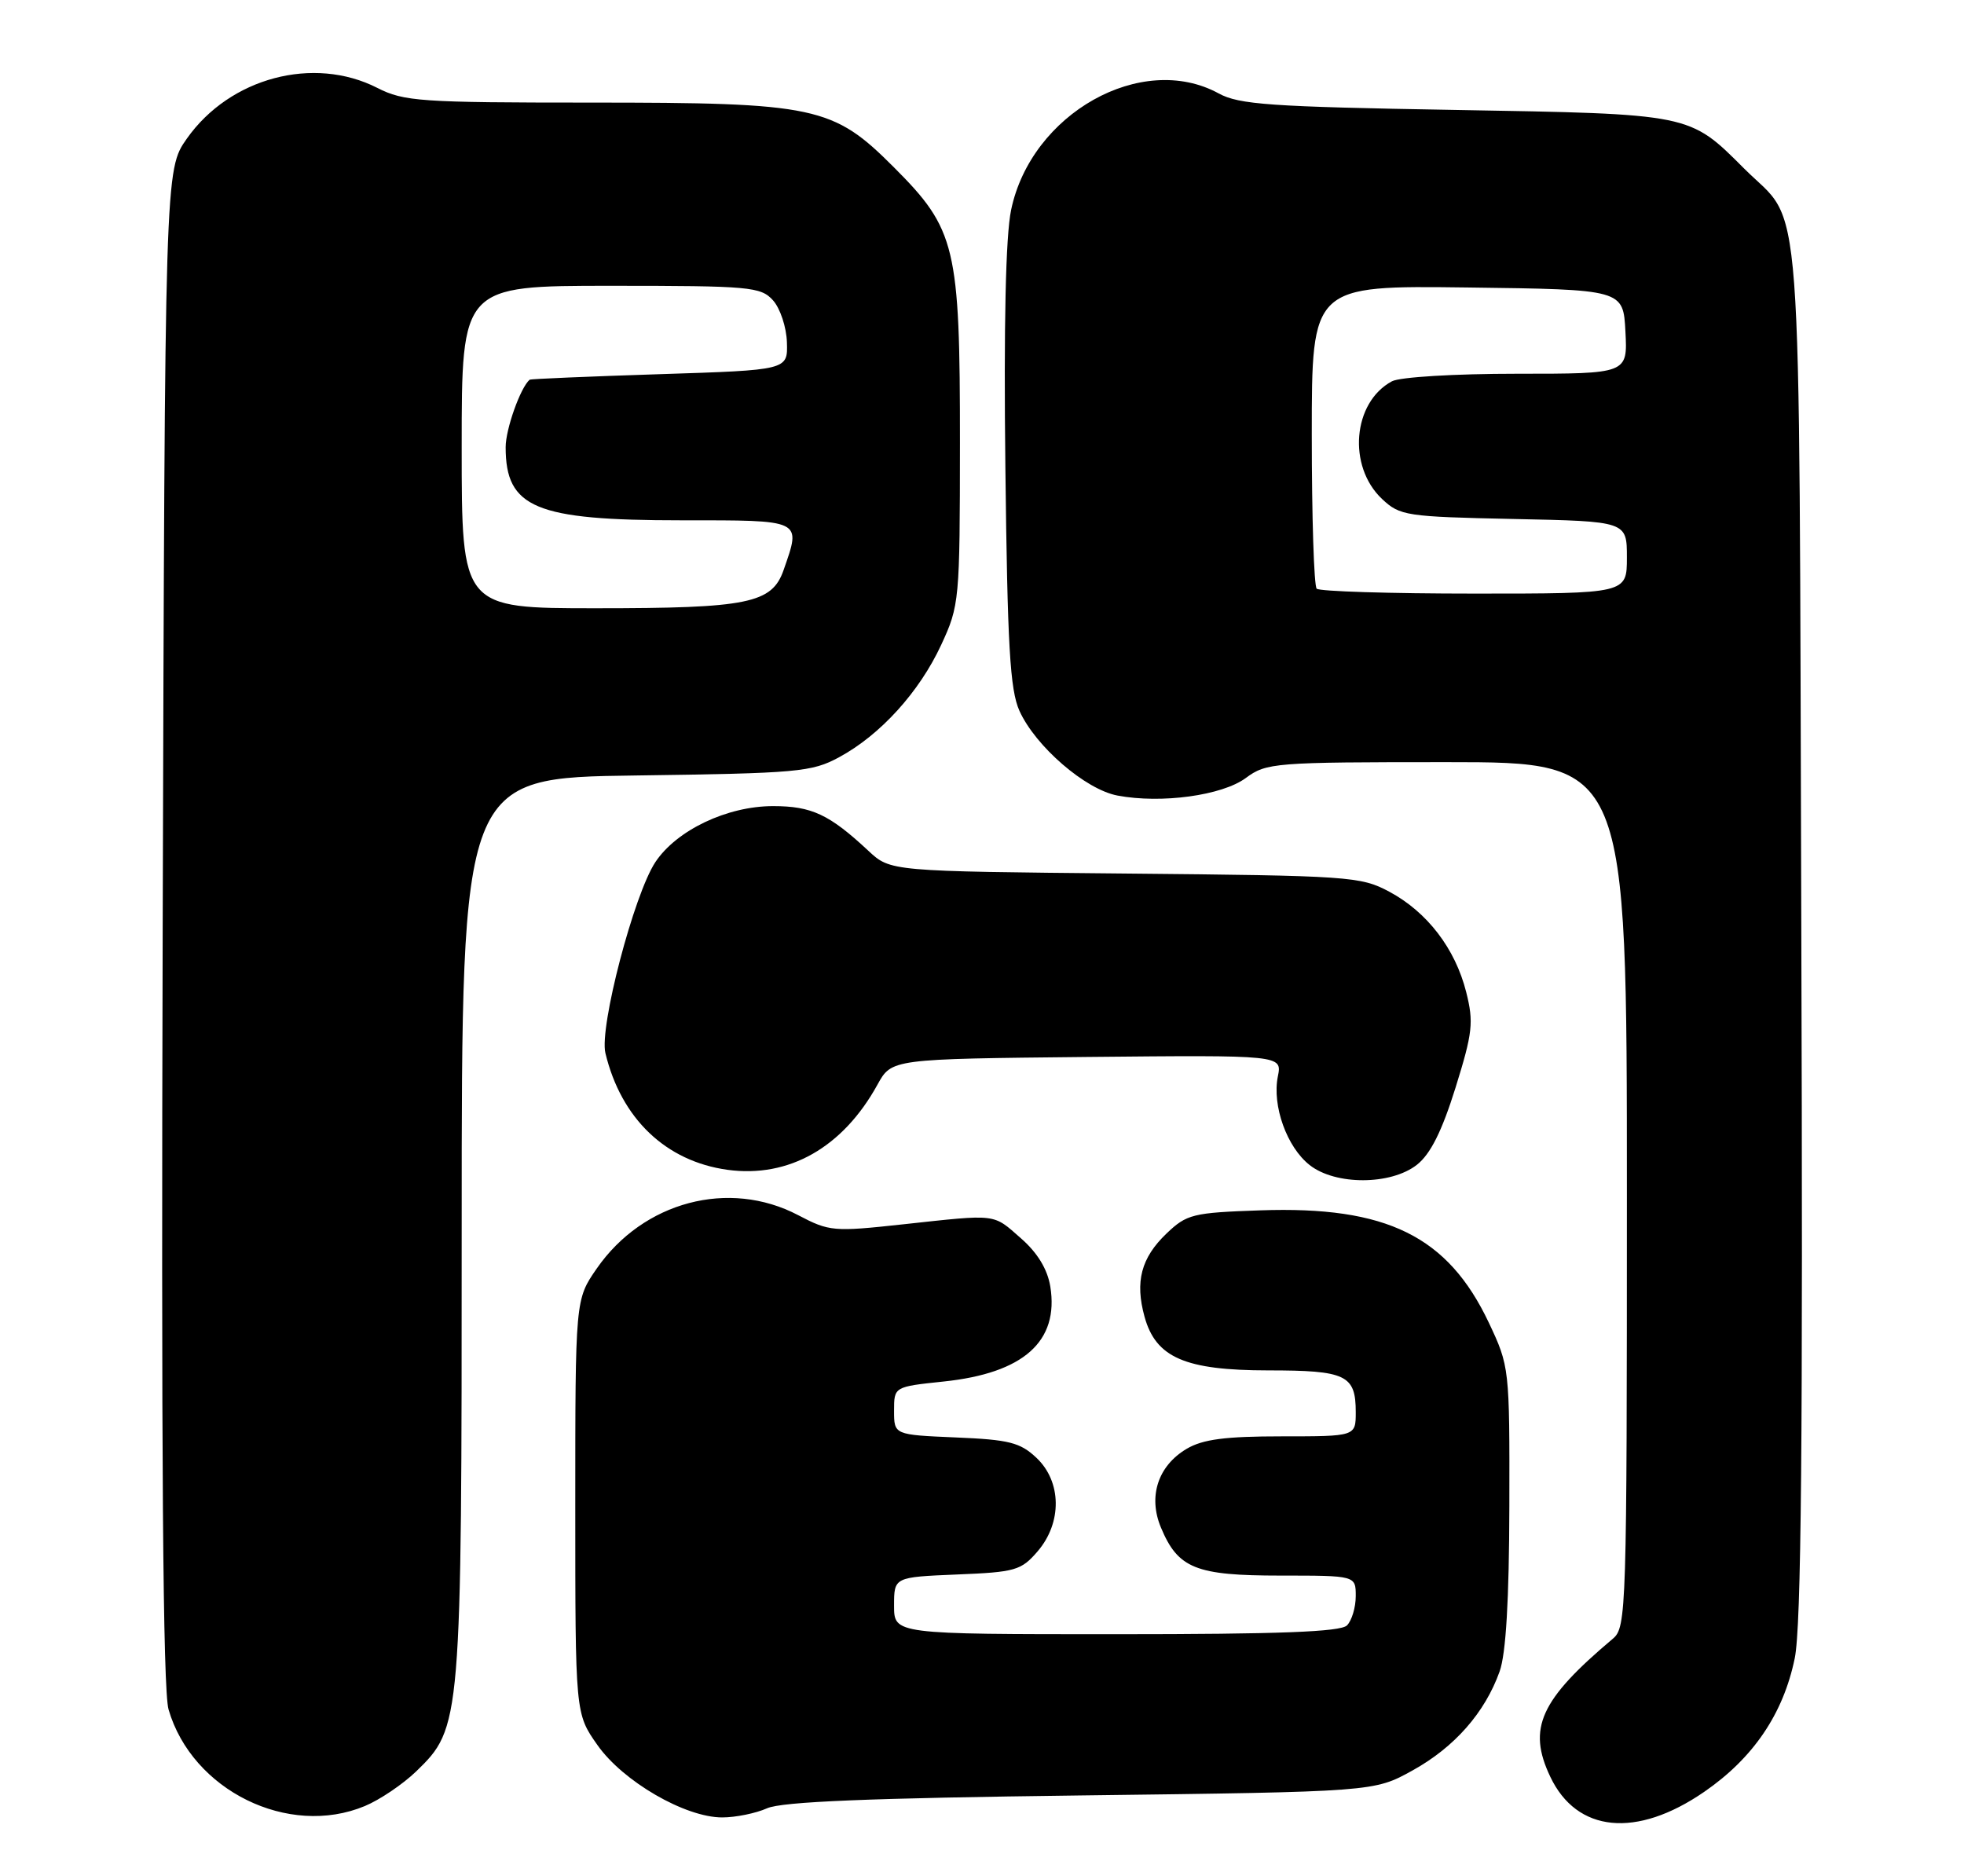<?xml version="1.0" encoding="UTF-8" standalone="no"?>
<!DOCTYPE svg PUBLIC "-//W3C//DTD SVG 1.1//EN" "http://www.w3.org/Graphics/SVG/1.1/DTD/svg11.dtd" >
<svg xmlns="http://www.w3.org/2000/svg" xmlns:xlink="http://www.w3.org/1999/xlink" version="1.1" viewBox="0 0 268 256">
 <g >
 <path fill="currentColor"
d=" M 232.55 244.51 C 239.25 239.90 243.34 233.86 244.90 226.30 C 245.80 221.97 246.03 196.80 245.80 127.00 C 245.46 22.15 246.14 31.14 238.00 23.00 C 230.48 15.48 230.84 15.56 198.50 15.00 C 173.38 14.57 169.07 14.27 166.30 12.75 C 155.80 7.01 140.70 15.49 137.97 28.66 C 137.23 32.20 136.96 44.36 137.19 63.78 C 137.47 88.18 137.82 94.13 139.11 97.00 C 141.30 101.85 148.12 107.74 152.49 108.56 C 158.48 109.69 166.76 108.55 169.99 106.17 C 172.81 104.08 173.86 104.00 197.46 104.00 C 222.00 104.00 222.00 104.00 222.00 163.00 C 222.00 219.74 221.93 222.06 220.10 223.60 C 210.16 231.97 208.40 235.83 211.54 242.44 C 215.16 250.08 223.30 250.88 232.55 244.51 Z  M 49.78 246.45 C 51.83 245.60 54.97 243.47 56.78 241.73 C 62.96 235.74 63.00 235.26 63.00 167.38 C 63.00 106.13 63.00 106.13 86.75 105.82 C 108.87 105.52 110.77 105.35 114.50 103.33 C 120.13 100.29 125.45 94.43 128.43 88.00 C 130.92 82.63 130.98 81.97 130.99 60.43 C 131.00 33.66 130.43 31.29 121.99 22.84 C 113.66 14.49 111.34 14.00 80.53 14.00 C 57.40 14.00 55.11 13.84 51.50 12.00 C 42.79 7.56 31.36 10.60 25.50 18.91 C 22.50 23.17 22.50 23.17 22.20 126.34 C 21.99 198.93 22.23 230.62 23.00 233.27 C 26.21 244.32 39.37 250.79 49.78 246.45 Z  M 104.68 246.75 C 106.72 245.85 118.62 245.36 147.50 245.00 C 187.50 244.50 187.50 244.50 192.75 241.59 C 198.48 238.42 202.62 233.71 204.63 228.09 C 205.50 225.67 205.93 218.33 205.96 205.50 C 206.00 186.66 205.97 186.45 203.16 180.49 C 197.56 168.67 189.22 164.56 171.99 165.16 C 162.74 165.48 161.94 165.68 159.16 168.34 C 155.71 171.65 154.86 174.89 156.18 179.68 C 157.72 185.26 161.71 186.99 173.05 187.00 C 183.69 187.00 185.00 187.63 185.00 192.70 C 185.00 196.00 185.00 196.00 174.90 196.00 C 167.20 196.00 164.13 196.40 161.93 197.70 C 158.01 200.02 156.64 204.21 158.42 208.45 C 160.75 214.03 163.16 215.00 174.72 215.00 C 185.00 215.00 185.00 215.00 185.00 217.80 C 185.00 219.34 184.46 221.14 183.80 221.80 C 182.92 222.68 174.53 223.00 152.30 223.00 C 122.00 223.00 122.00 223.00 122.00 219.10 C 122.00 215.21 122.00 215.21 130.59 214.85 C 138.55 214.53 139.35 214.30 141.59 211.69 C 144.95 207.78 144.88 202.17 141.42 198.92 C 139.20 196.83 137.68 196.45 130.42 196.15 C 122.00 195.79 122.00 195.79 122.00 192.51 C 122.00 189.23 122.00 189.23 128.75 188.52 C 139.67 187.38 144.53 183.05 143.32 175.55 C 142.93 173.19 141.58 170.96 139.33 168.99 C 135.44 165.57 136.21 165.66 123.21 167.07 C 113.75 168.10 113.16 168.05 108.92 165.82 C 99.47 160.86 87.77 163.96 81.43 173.10 C 78.50 177.33 78.50 177.33 78.50 205.58 C 78.50 233.83 78.50 233.83 81.52 238.12 C 85.00 243.08 93.48 248.00 98.55 248.00 C 100.38 248.00 103.14 247.44 104.68 246.75 Z  M 193.35 158.94 C 195.20 157.48 196.75 154.38 198.61 148.44 C 200.96 140.90 201.11 139.50 200.07 135.37 C 198.58 129.45 194.75 124.45 189.58 121.68 C 185.67 119.59 184.18 119.49 153.50 119.20 C 121.50 118.90 121.50 118.90 118.50 116.10 C 113.17 111.13 110.76 110.00 105.49 110.00 C 99.22 110.00 92.33 113.28 89.43 117.64 C 86.51 122.05 81.76 140.17 82.61 143.70 C 84.76 152.65 90.86 158.47 99.28 159.63 C 107.65 160.77 115.02 156.58 119.74 148.00 C 121.67 144.50 121.67 144.50 148.31 144.23 C 174.96 143.97 174.96 143.97 174.37 146.89 C 173.57 150.88 175.60 156.54 178.71 158.98 C 182.23 161.76 189.80 161.73 193.35 158.94 Z  M 179.67 80.33 C 179.30 79.97 179.00 70.51 179.00 59.31 C 179.00 38.96 179.00 38.96 200.25 39.23 C 221.50 39.50 221.50 39.50 221.80 45.25 C 222.10 51.00 222.10 51.00 206.98 51.00 C 198.53 51.00 191.02 51.45 189.94 52.03 C 184.58 54.90 183.85 63.63 188.59 68.09 C 191.04 70.39 191.87 70.51 206.58 70.82 C 222.00 71.14 222.00 71.14 222.00 76.07 C 222.00 81.00 222.00 81.00 201.17 81.00 C 189.71 81.00 180.03 80.70 179.67 80.33 Z  M 63.00 61.00 C 63.00 39.00 63.00 39.00 83.35 39.00 C 102.34 39.00 103.81 39.13 105.48 40.98 C 106.46 42.07 107.32 44.65 107.38 46.73 C 107.50 50.50 107.50 50.50 90.00 51.06 C 80.38 51.37 72.40 51.71 72.28 51.81 C 71.02 52.87 69.00 58.56 69.00 61.02 C 69.00 69.31 73.05 71.00 92.97 71.00 C 109.64 71.00 109.34 70.85 106.93 77.78 C 105.34 82.34 102.09 83.00 81.35 83.00 C 63.00 83.00 63.00 83.00 63.00 61.00 Z "/>
</g>
</svg>